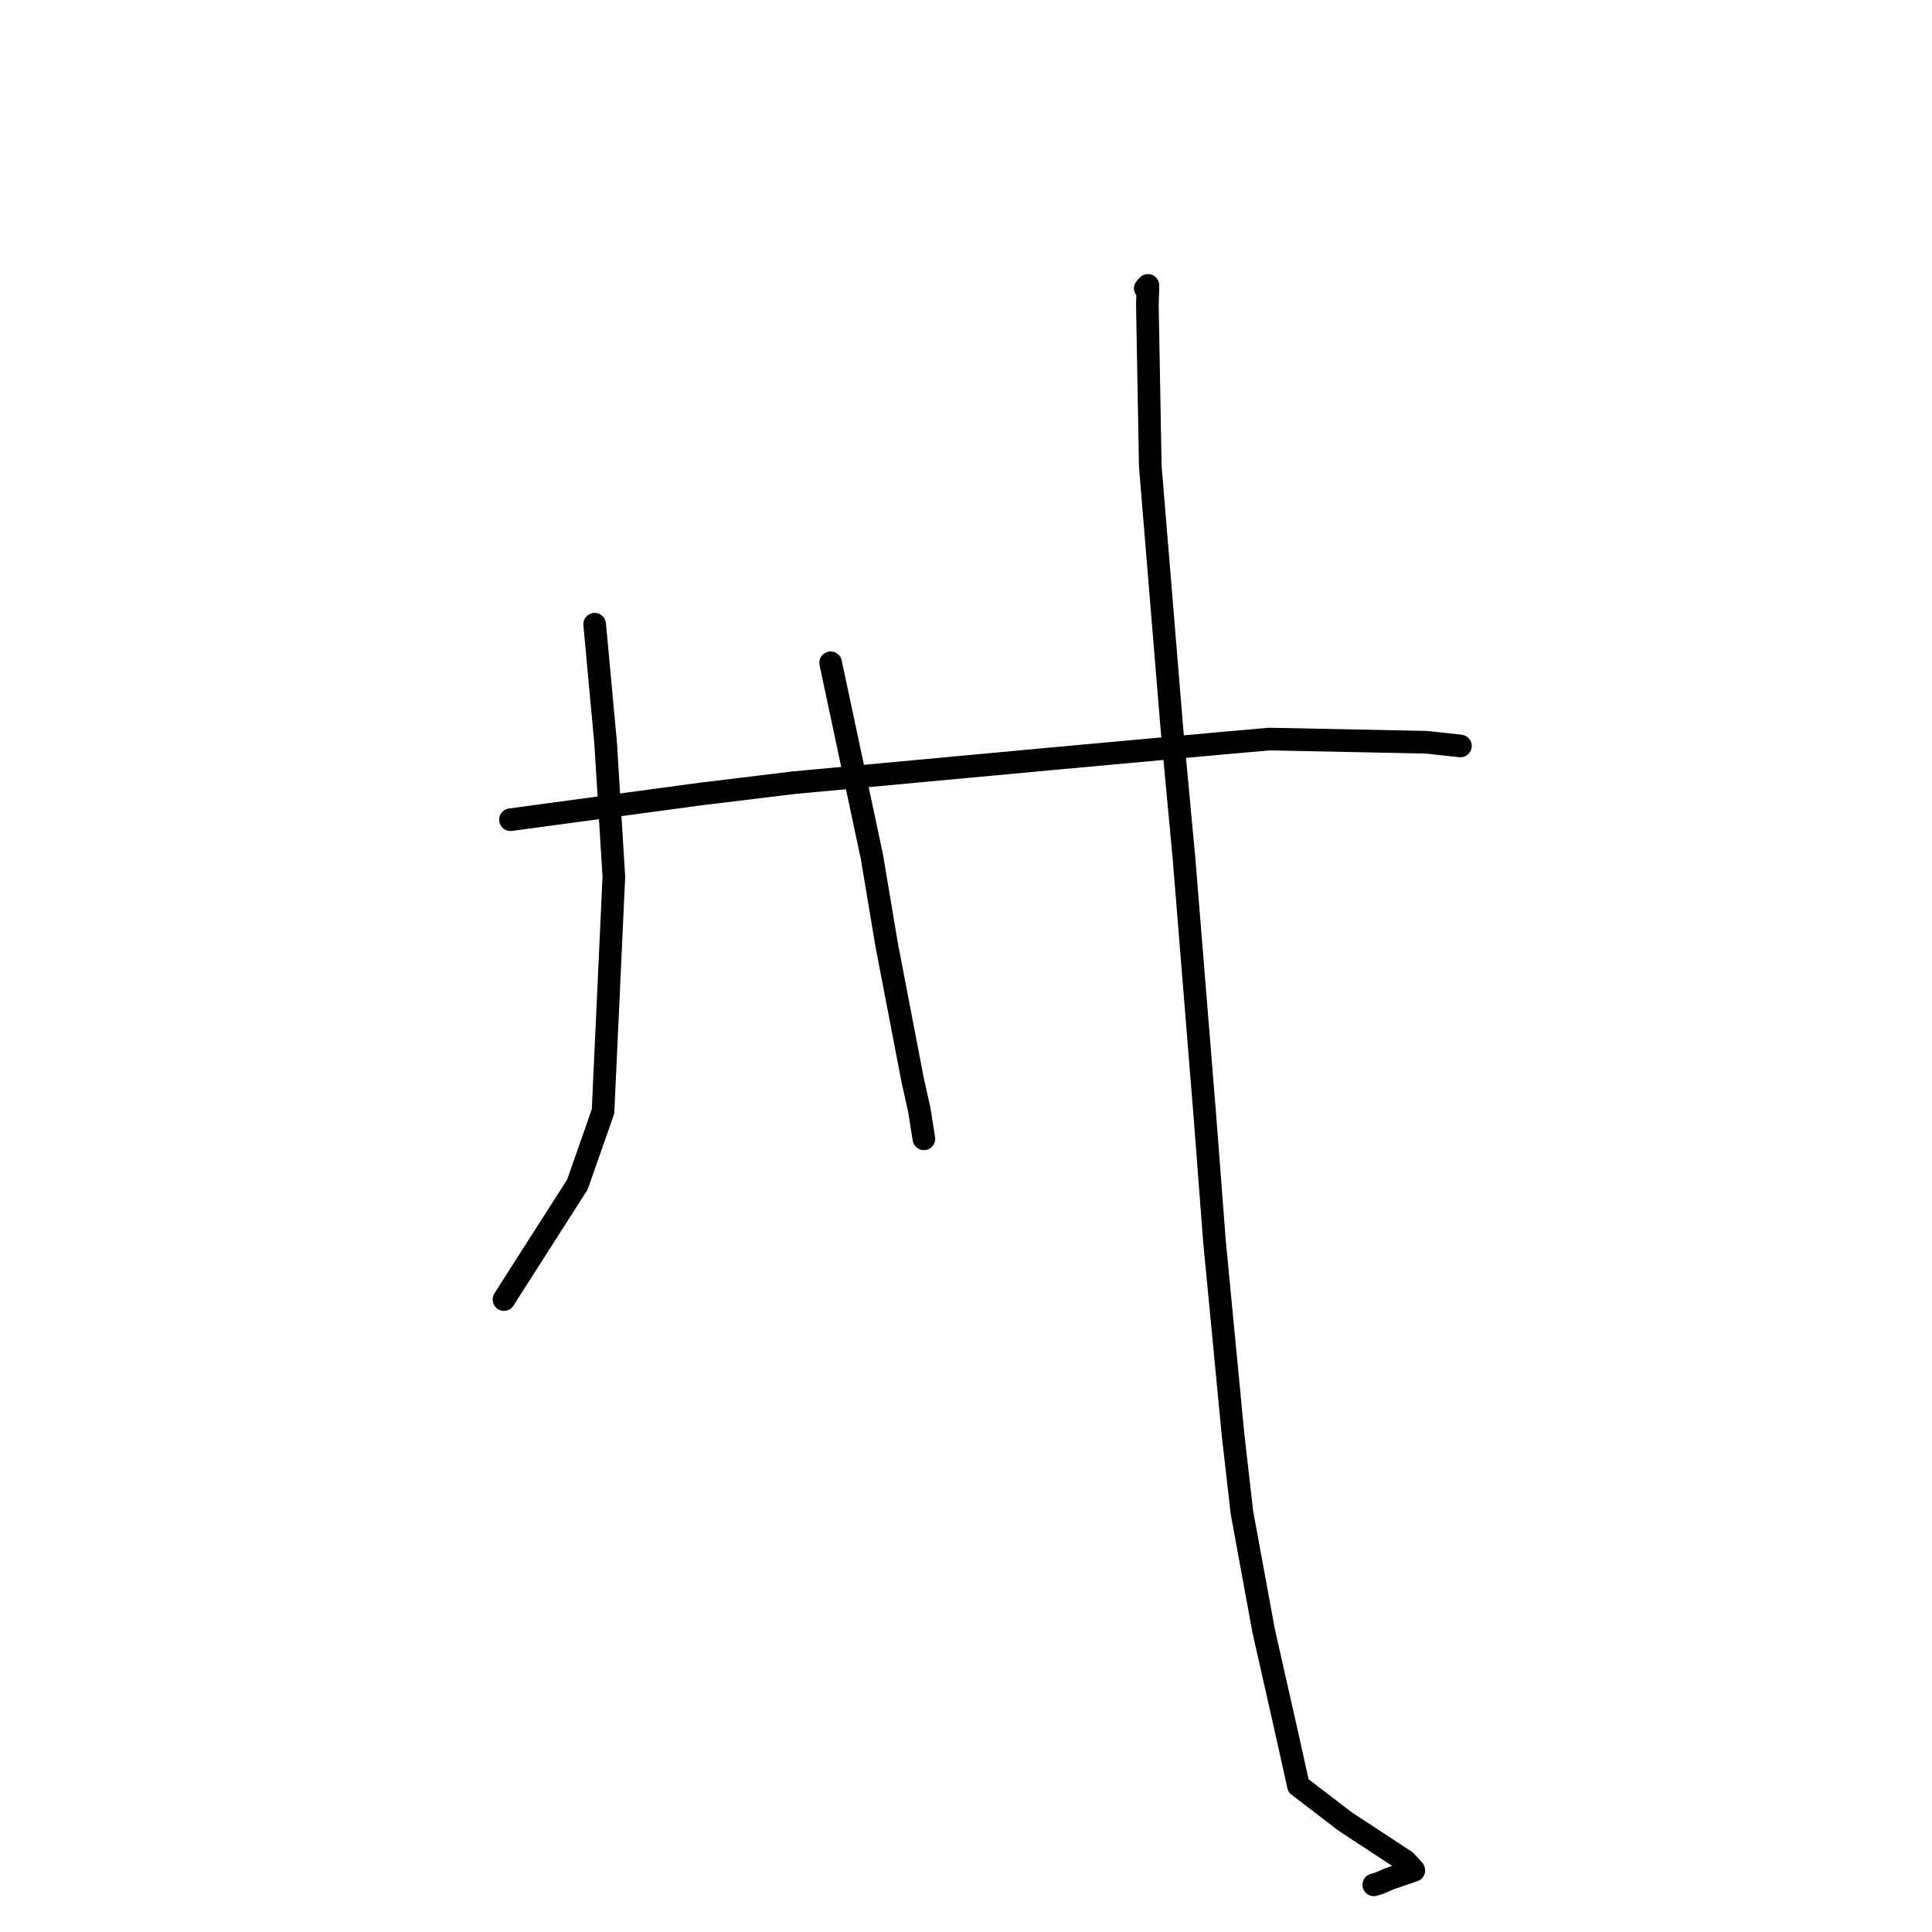 <?xml version="1.0" standalone="no"?>
    <svg width="256" height="256" xmlns="http://www.w3.org/2000/svg" version="1.1">
    <polyline stroke="black" stroke-width="3" stroke-linecap="round" fill="transparent" stroke-linejoin="round" points="67.641 108.616 92.854 105.207 105.206 103.708 139.156 100.56 161.637 98.507 168.189 97.93 188.985 98.351 193.062 98.794 193.511 98.842 193.514 98.843 " />
        <polyline stroke="black" stroke-width="3" stroke-linecap="round" fill="transparent" stroke-linejoin="round" points="78.796 82.714 80.252 98.475 81.338 116.195 79.905 147.27 76.507 156.958 67.209 171.506 66.778 172.196 " />
        <polyline stroke="black" stroke-width="3" stroke-linecap="round" fill="transparent" stroke-linejoin="round" points="110.062 87.823 115.537 113.548 117.478 125.146 120.926 143.093 121.822 147.117 122.364 150.552 122.419 150.896 " />
        <polyline stroke="black" stroke-width="3" stroke-linecap="round" fill="transparent" stroke-linejoin="round" points="151.758 38.21 152.086 37.843 152.109 37.819 152.094 38.507 152.032 40.39 152.418 61.75 155.282 96.543 156.897 113.853 159.673 148.132 160.924 164.476 163.389 190.145 164.561 200.414 167.438 216.081 170.614 230.154 172.05 236.619 178.252 241.367 186.222 246.6 187.321 247.785 187.33 247.829 187.333 247.842 187.333 247.844 187.334 247.845 184.105 248.95 182.675 249.568 182.035 249.75 " />
        </svg>